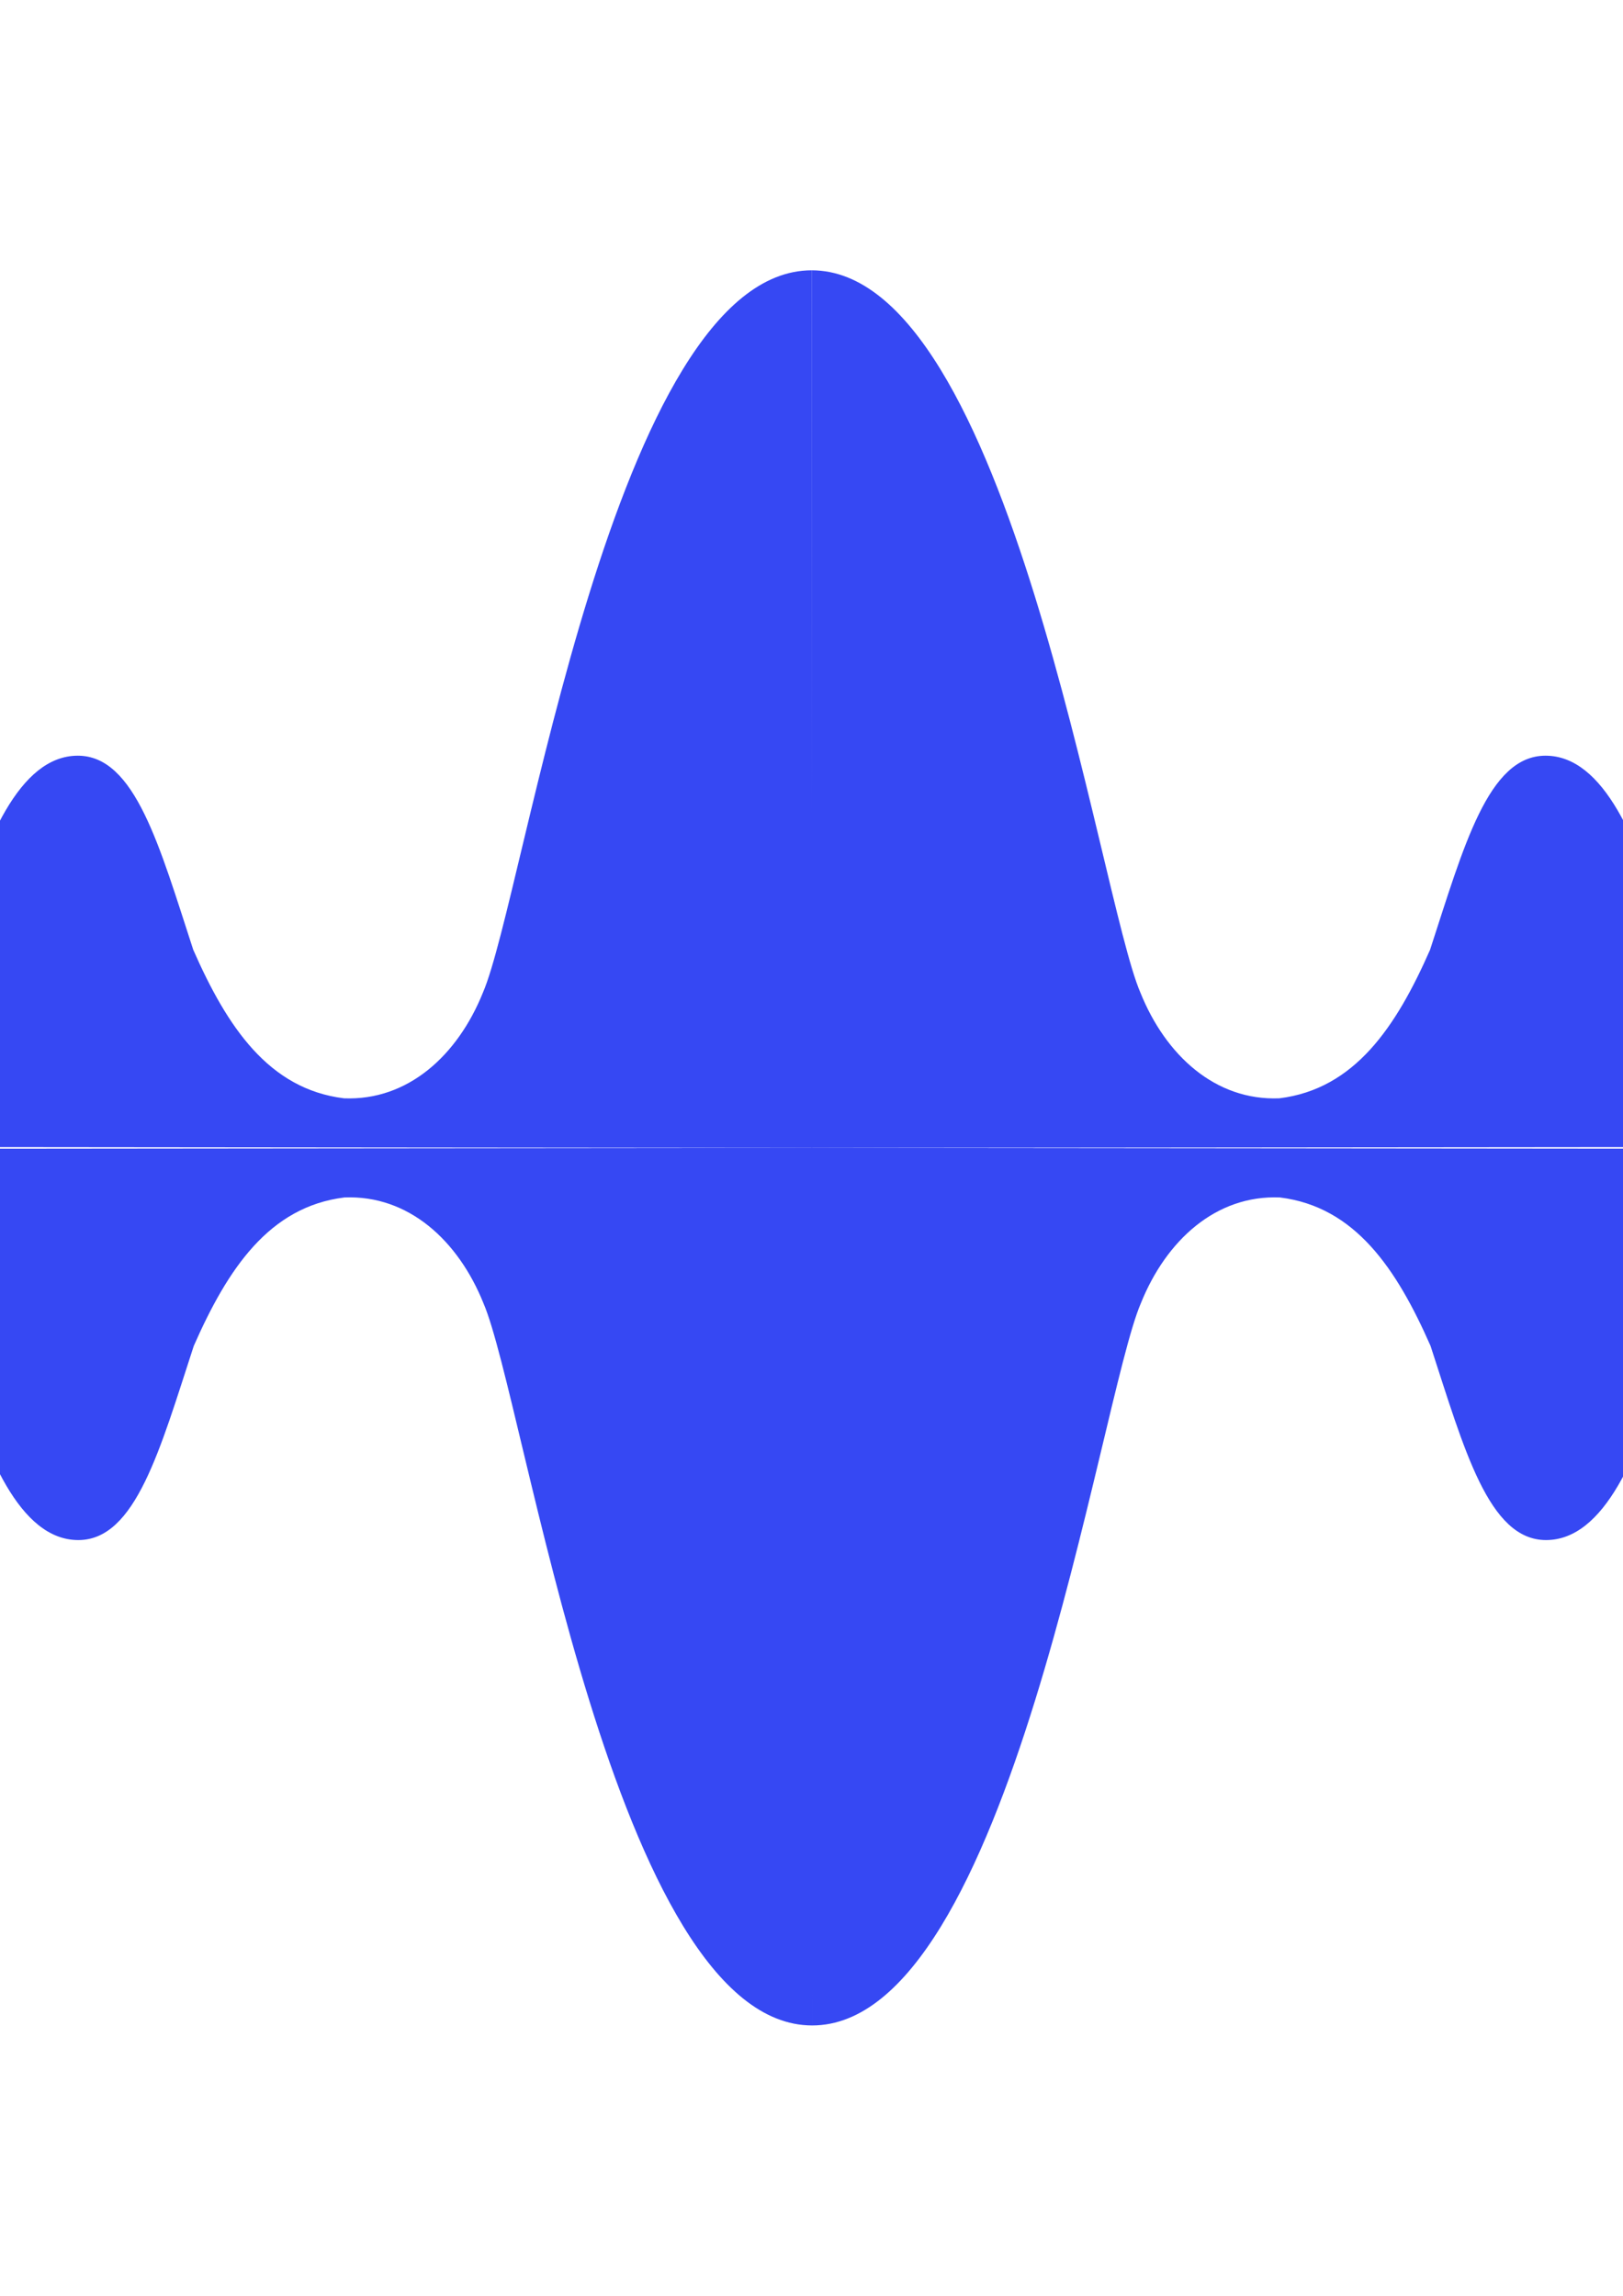 <?xml version="1.0" encoding="UTF-8" standalone="no"?>
<svg
   xmlns:dc="http://purl.org/dc/elements/1.1/"
   xmlns:cc="http://creativecommons.org/ns#"
   xmlns:rdf="http://www.w3.org/1999/02/22-rdf-syntax-ns#"
   xmlns:svg="http://www.w3.org/2000/svg"
   xmlns="http://www.w3.org/2000/svg"
   xmlns:sodipodi="http://sodipodi.sourceforge.net/DTD/sodipodi-0.dtd"
   xmlns:inkscape="http://www.inkscape.org/namespaces/inkscape"
   width="210mm"
   height="297mm"
   viewBox="0 0 210 297"
   version="1.1"
   id="svg8"
   inkscape:version="1.0.1 (3bc2e813f5, 2020-09-07)"
   sodipodi:docname="BL_Logo.svg">
  <defs
     id="defs2" />
  <sodipodi:namedview
     id="base"
     pagecolor="#ffffff"
     bordercolor="#666666"
     borderopacity="1.0"
     inkscape:pageopacity="0.0"
     inkscape:pageshadow="2"
     inkscape:zoom="0.70710678"
     inkscape:cx="331.49854"
     inkscape:cy="554.68495"
     inkscape:document-units="mm"
     inkscape:current-layer="layer1"
     inkscape:document-rotation="0"
     showgrid="false"
     showborder="false"
     inkscape:object-nodes="true"
     inkscape:snap-grids="true"
     inkscape:snap-to-guides="true"
     inkscape:window-width="1920"
     inkscape:window-height="1001"
     inkscape:window-x="-9"
     inkscape:window-y="-9"
     inkscape:window-maximized="1" />
  <g
     inkscape:label="Layer 1"
     inkscape:groupmode="layer"
     id="layer1">
    <g
       id="g898"
       style="fill:#3648f3;fill-opacity:1;stroke:none;stroke-opacity:1"
       transform="matrix(1.914,0,0,1.396,-33.23,-3.813)">
      <g
         id="g944"
         style="fill:#3648f3;fill-opacity:1;stroke:none;stroke-opacity:1">
        <g
           id="g930"
           style="fill:#3648f3;fill-opacity:1;stroke:none;stroke-opacity:1">
          <path
             style="fill:#3648f3;fill-opacity:1;stroke:none;stroke-width:3;stroke-linecap:round;stroke-linejoin:round;stroke-miterlimit:4;stroke-dasharray:none;stroke-opacity:1"
             d="m 72.214,109.105 71.234,-0.093 c 0,0 -10.215,-5.113 -13.538,-19.847 -1.728,-8.373 -4.102,-16.404 -8.07,-16.404 -3.881,0 -5.53,8.436 -7.805,17.992 -2.296,7.148 -5.096,12.898 -10.186,13.758 -4.336,0.24 -7.691,-3.996 -9.393,-9.79 C 91.628,85.762 85.606,27.781 72.231,27.781"
             id="path926"
             sodipodi:nodetypes="cccccccc" />
          <path
             style="fill:#3648f3;fill-opacity:1;stroke:none;stroke-width:3;stroke-linecap:round;stroke-linejoin:round;stroke-miterlimit:4;stroke-dasharray:none;stroke-opacity:1"
             d="m 72.248,109.105 -71.234,-0.093 c 0,0 10.215,-5.113 13.538,-19.847 1.728,-8.373 4.102,-16.404 8.07,-16.404 3.881,0 5.53,8.436 7.805,17.992 2.296,7.148 5.096,12.898 10.186,13.758 4.336,0.24 7.691,-3.996 9.393,-9.79 2.829,-8.959 8.85,-66.94 22.225,-66.94"
             id="path845"
             sodipodi:nodetypes="cccccccc" />
        </g>
        <g
           id="g936"
           transform="matrix(1,0,0,-1,0.034,218.209)"
           style="fill:#3648f3;fill-opacity:1;stroke:none;stroke-opacity:1">
          <path
             style="fill:#3648f3;fill-opacity:1;stroke:none;stroke-width:3;stroke-linecap:round;stroke-linejoin:round;stroke-miterlimit:4;stroke-dasharray:none;stroke-opacity:1"
             d="m 72.248,109.105 -71.234,-0.093 c 0,0 10.215,-5.113 13.538,-19.847 1.728,-8.373 4.102,-16.404 8.07,-16.404 3.881,0 5.53,8.436 7.805,17.992 2.296,7.148 5.096,12.898 10.186,13.758 4.336,0.24 7.691,-3.996 9.393,-9.79 2.829,-8.959 8.85,-66.94 22.225,-66.94"
             id="path932"
             sodipodi:nodetypes="cccccccc" />
          <path
             style="fill:#3648f3;fill-opacity:1;stroke:none;stroke-width:3;stroke-linecap:round;stroke-linejoin:round;stroke-miterlimit:4;stroke-dasharray:none;stroke-opacity:1"
             d="m 72.214,109.105 71.234,-0.093 c 0,0 -10.215,-5.113 -13.538,-19.847 -1.728,-8.373 -4.102,-16.404 -8.07,-16.404 -3.881,0 -5.53,8.436 -7.805,17.992 -2.296,7.148 -5.096,12.898 -10.186,13.758 -4.336,0.24 -7.691,-3.996 -9.393,-9.79 C 91.628,85.762 85.606,27.781 72.231,27.781"
             id="path934"
             sodipodi:nodetypes="cccccccc" />
        </g>
      </g>
    </g>
  </g>
</svg>

